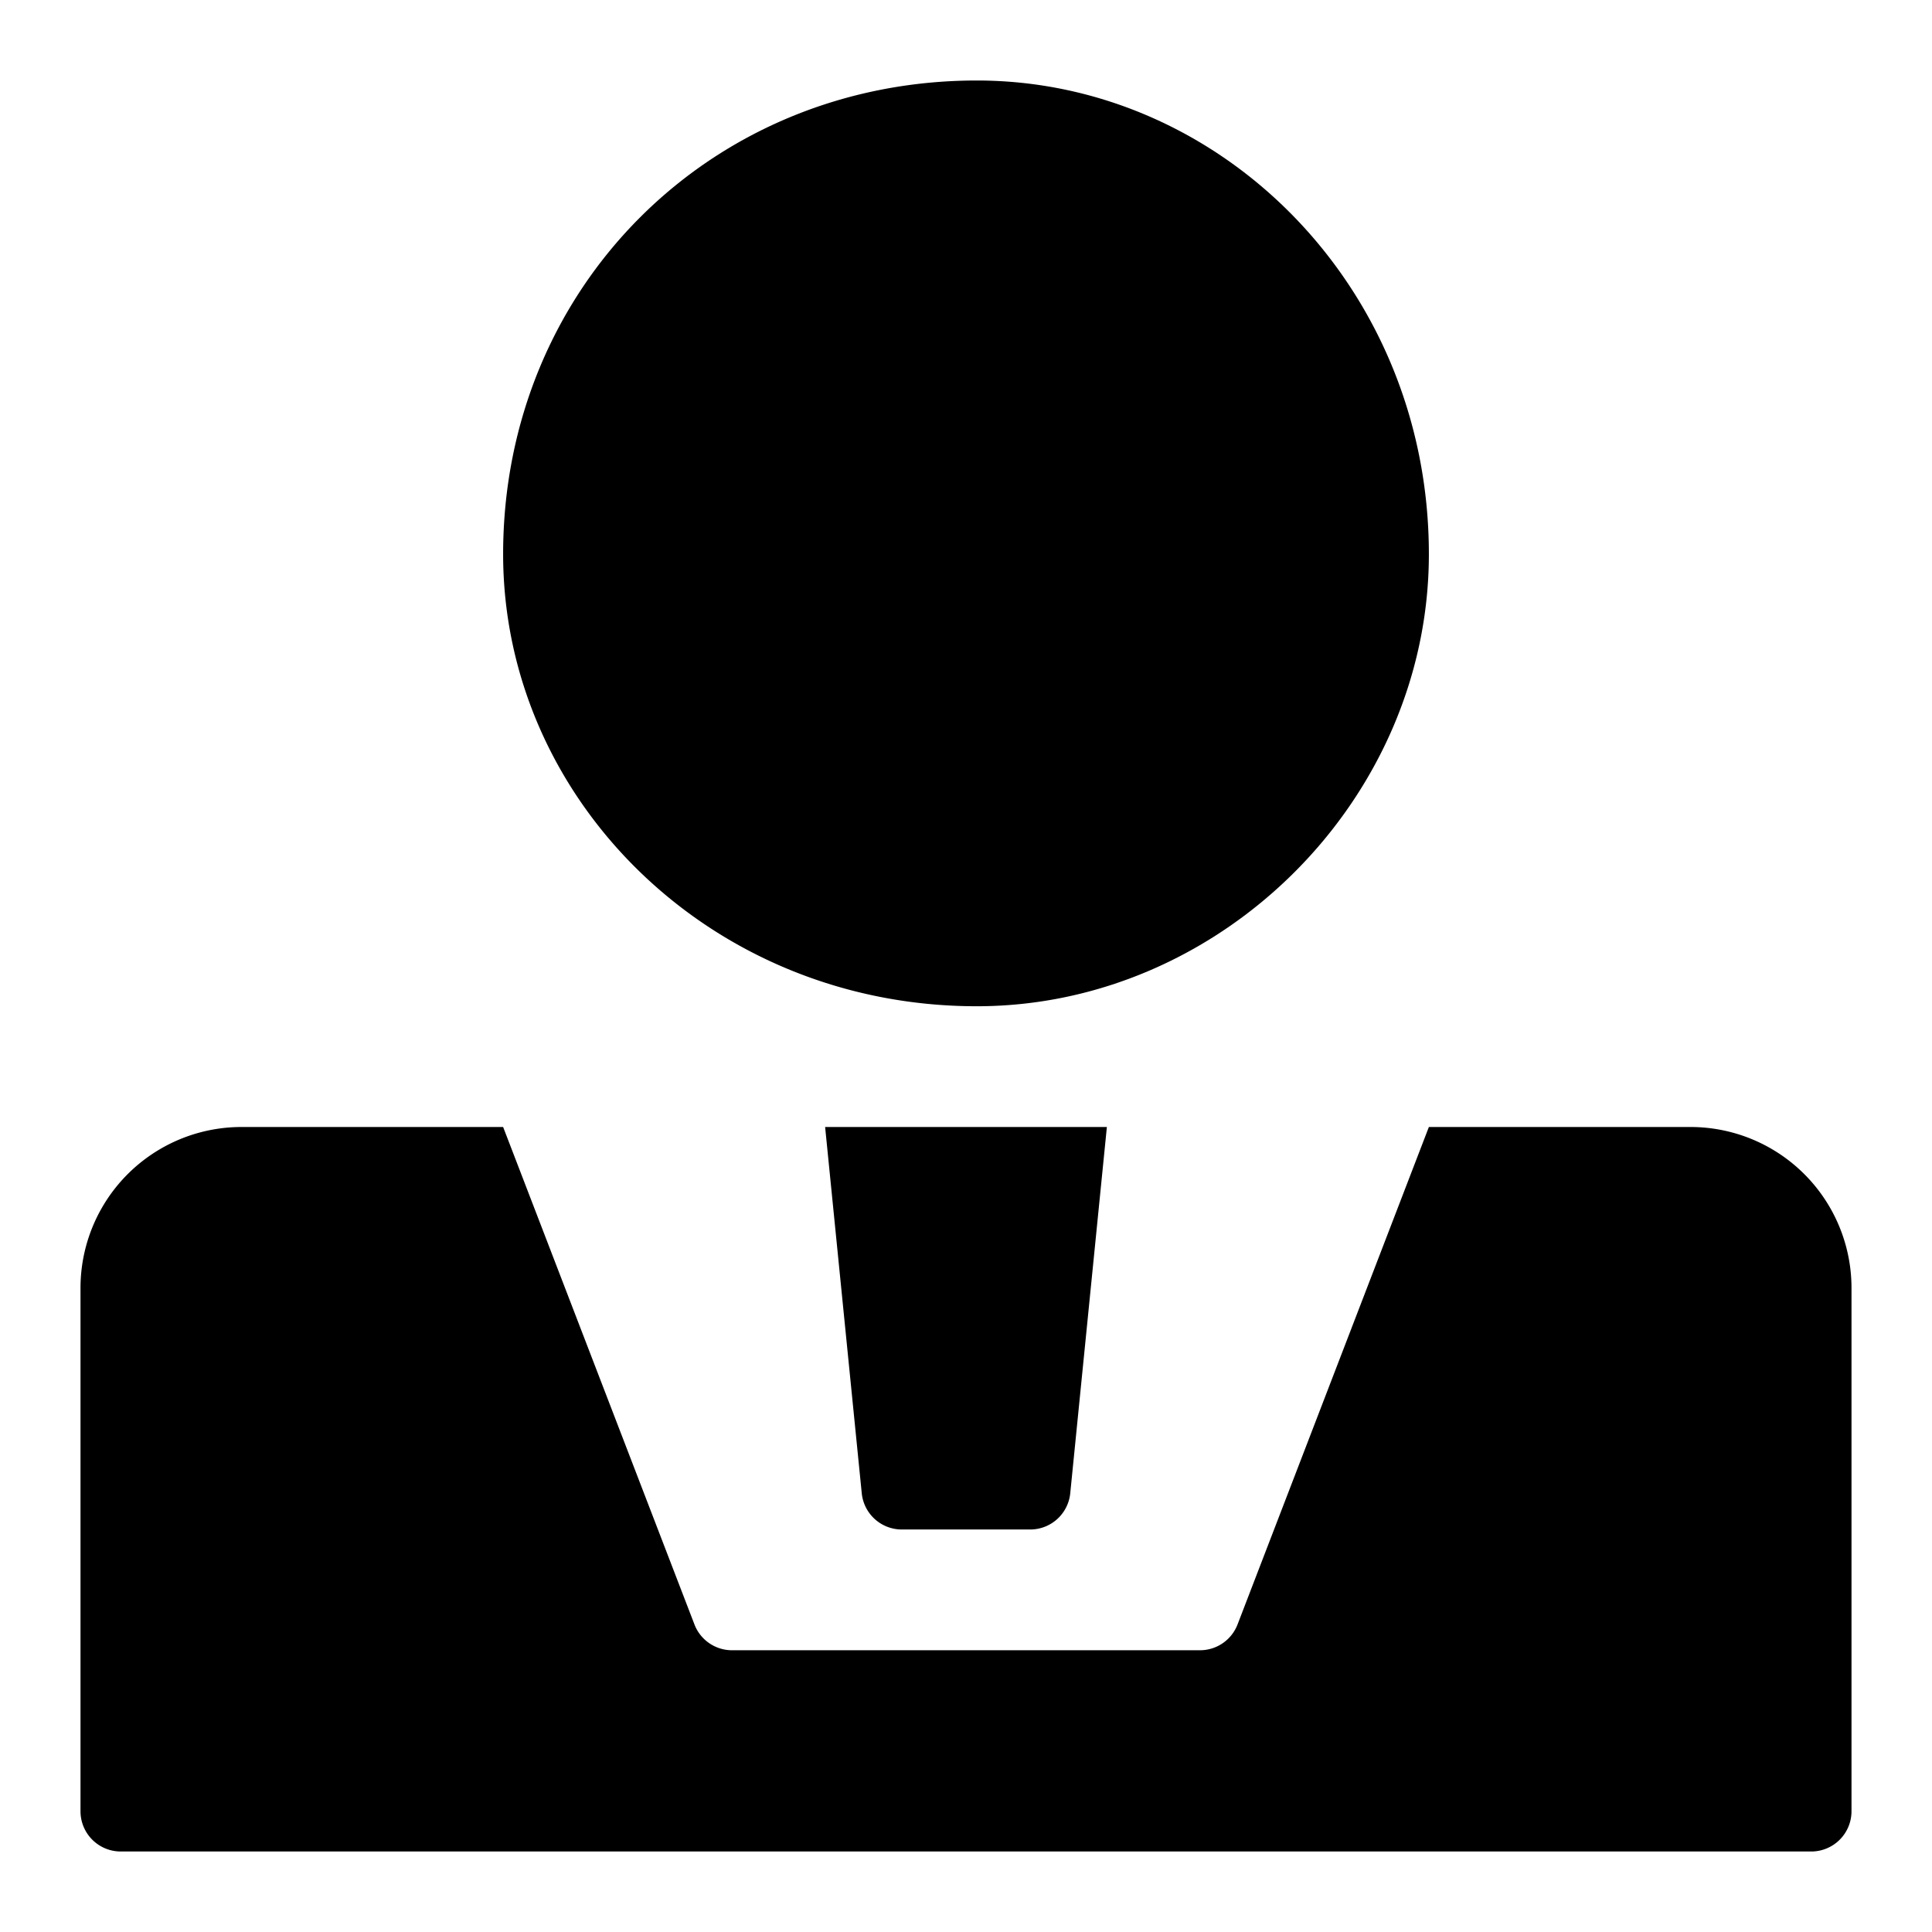 <svg xmlns="http://www.w3.org/2000/svg" fill="currentColor" style="width:1em;height:1em;vertical-align:middle" overflow="hidden" viewBox="0 0 1024 1024"><path d="M517.707 533.333c-141.206 0-251.04-109.834-251.04-239.626 0-141.206 109.834-251.04 251.04-251.04 129.792 0 239.626 109.834 239.626 251.04 0 129.792-109.834 239.626-239.626 239.626zm-251.04 64l101.408 263.659a21.333 21.333 0 0019.914 13.675h248.022a21.333 21.333 0 0019.914-13.675l101.408-263.659H896a85.333 85.333 0 0185.333 85.334V960A21.333 21.333 0 01960 981.333H64A21.333 21.333 0 0142.667 960V682.667A85.333 85.333 0 01128 597.333h138.667zm170.666 0h149.334l-19.414 194.123a21.333 21.333 0 01-21.226 19.21h-68.054a21.333 21.333 0 01-21.226-19.21l-19.414-194.123z"/></svg>